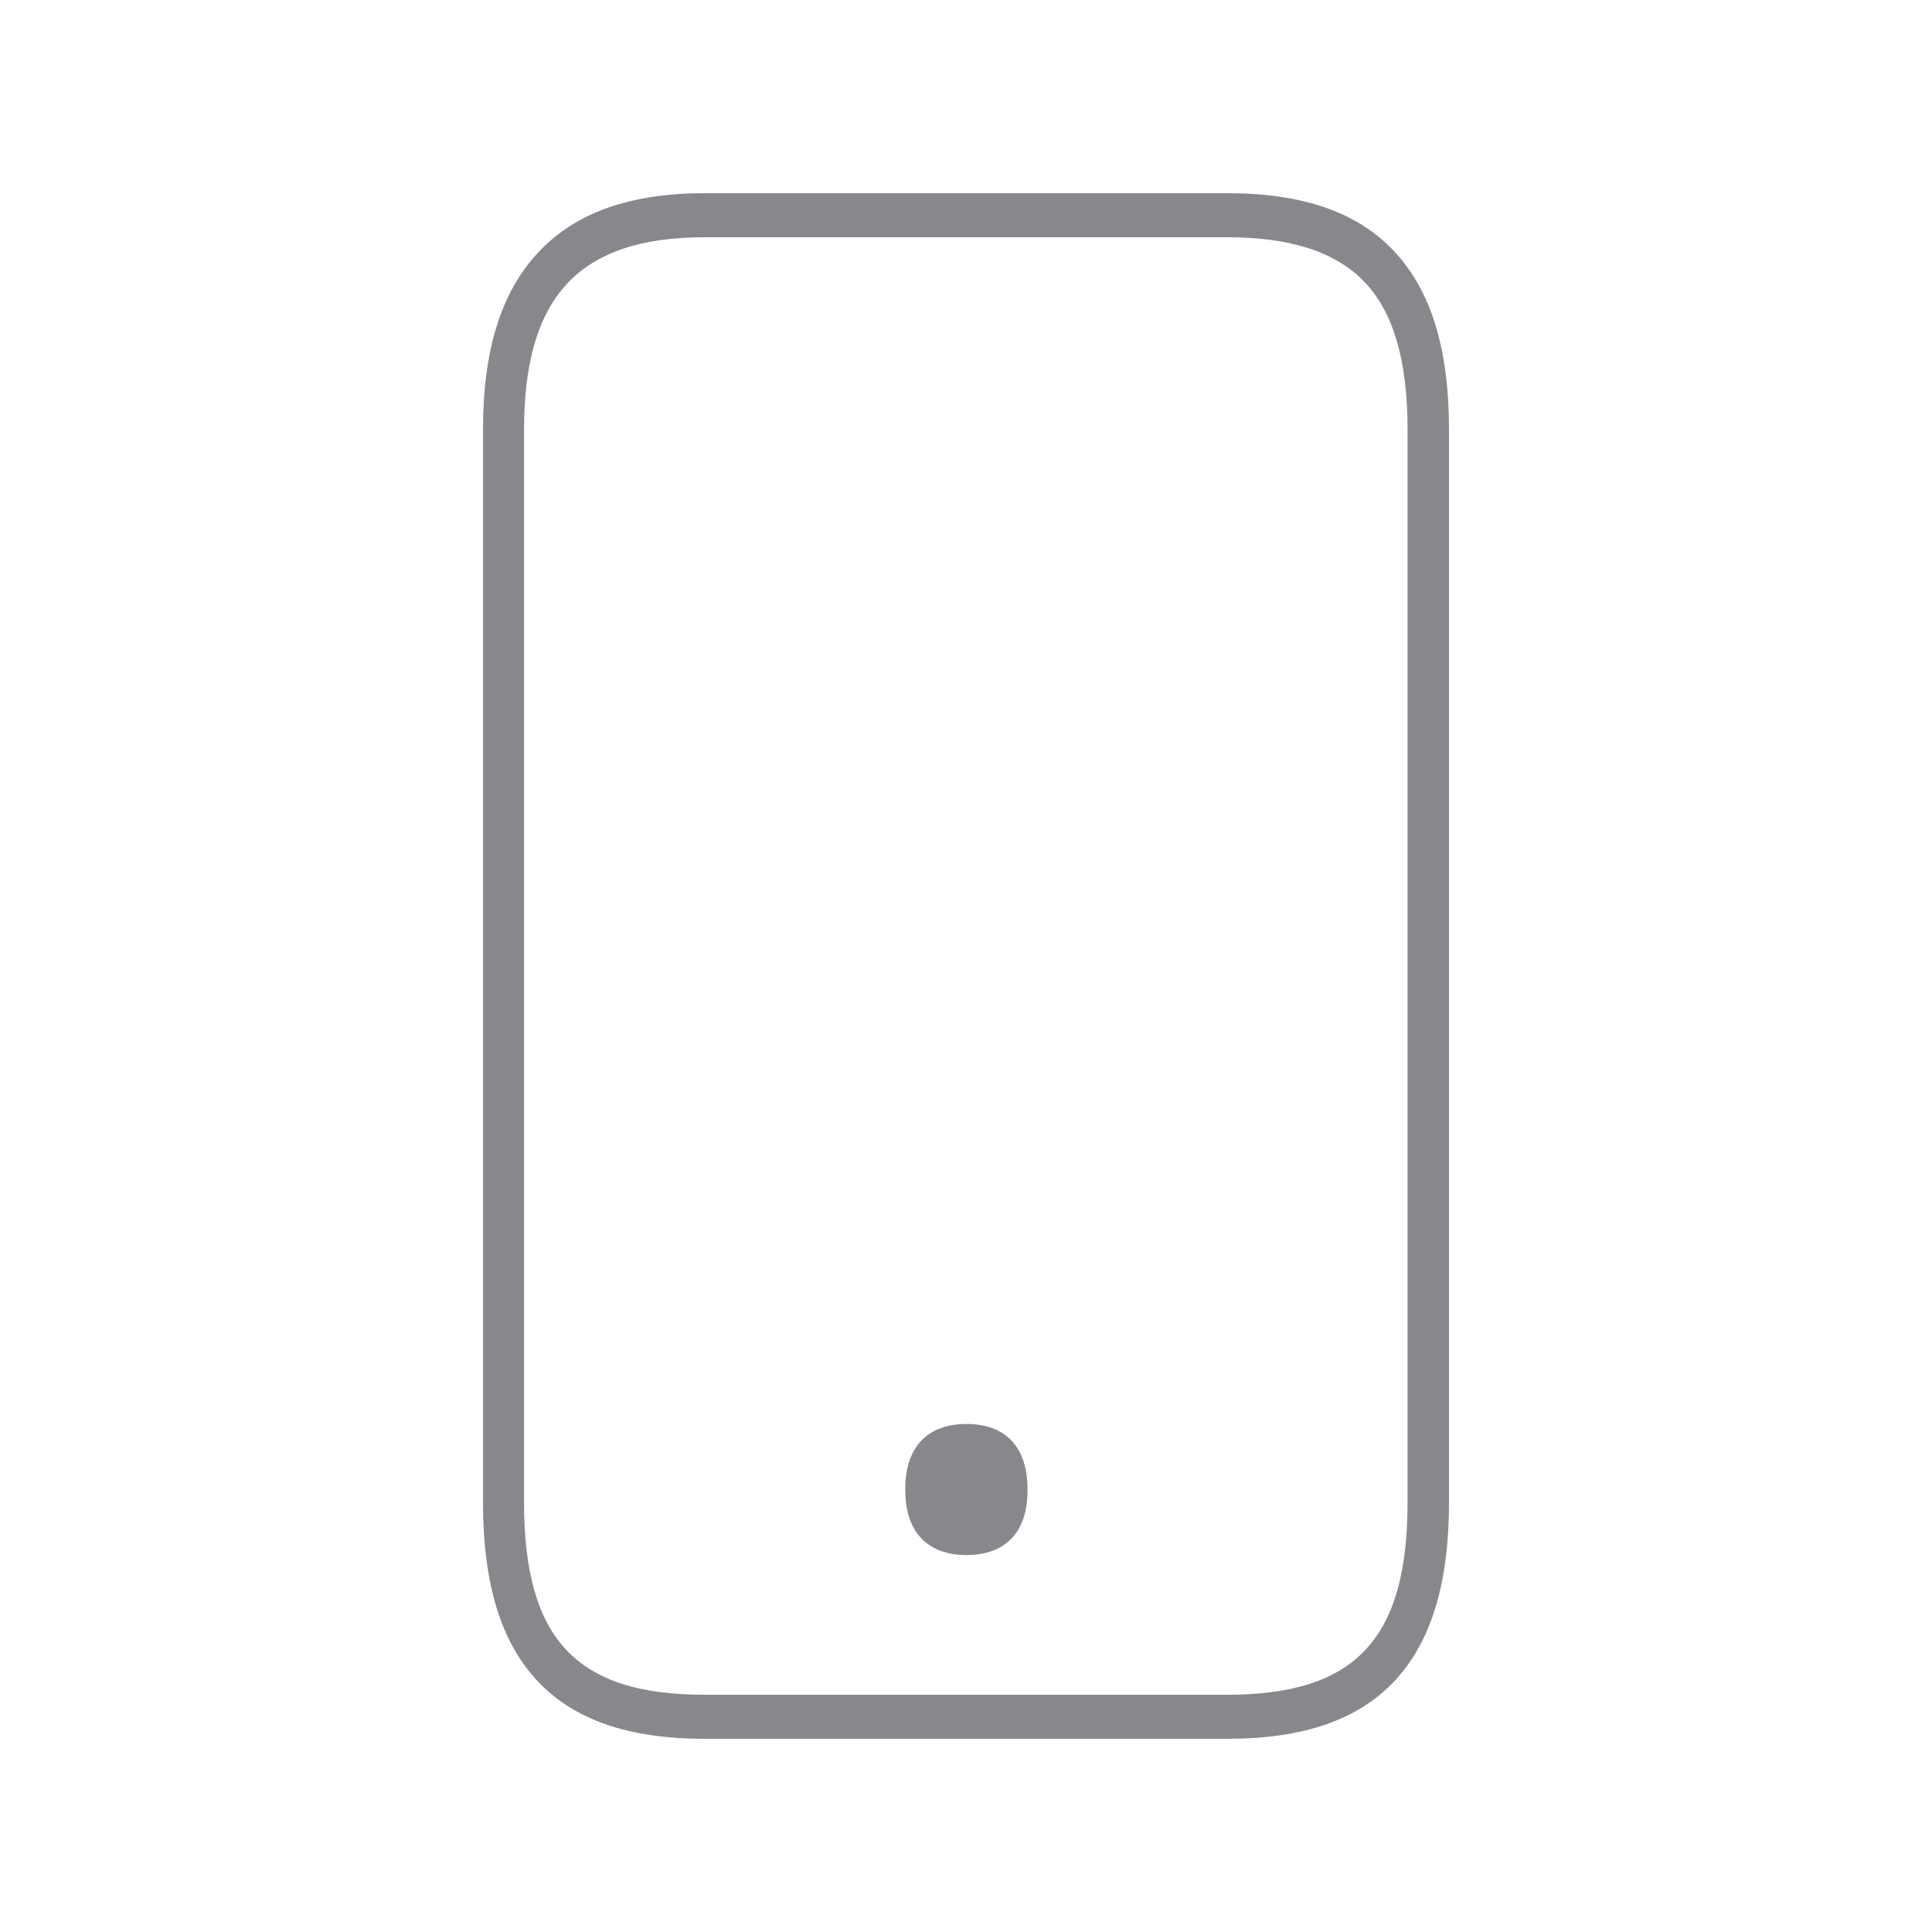 <svg width="20" height="20" viewBox="0 0 20 20" fill="none" xmlns="http://www.w3.org/2000/svg">
<path d="M12.705 18H7.295C6.511 18 5.946 17.806 5.568 17.406C5.186 17.002 5 16.394 5 15.552V4.448C5 3.628 5.186 3.029 5.566 2.619C5.952 2.203 6.518 2 7.295 2H12.705C13.491 2 14.057 2.198 14.437 2.606C14.816 3.014 15 3.615 15 4.448V15.552C15 16.394 14.814 17 14.432 17.406C14.054 17.806 13.489 18 12.705 18ZM7.295 2.456C6.637 2.456 6.172 2.613 5.869 2.938C5.57 3.26 5.425 3.754 5.425 4.448V15.552C5.425 16.968 5.967 17.544 7.292 17.544H12.703C14.031 17.544 14.571 16.968 14.571 15.552V4.448C14.571 3.74 14.428 3.241 14.133 2.927C13.839 2.613 13.371 2.456 12.705 2.456H7.295Z" fill="#86888C"/>
<path d="M10.005 14.741C9.621 14.741 9.371 14.957 9.371 15.419C9.371 15.643 9.429 15.807 9.531 15.918C9.642 16.039 9.805 16.098 10.005 16.098C10.206 16.098 10.368 16.039 10.479 15.918C10.582 15.807 10.637 15.643 10.637 15.419C10.637 14.957 10.389 14.741 10.005 14.741Z" fill="#86888C"/>
</svg>
